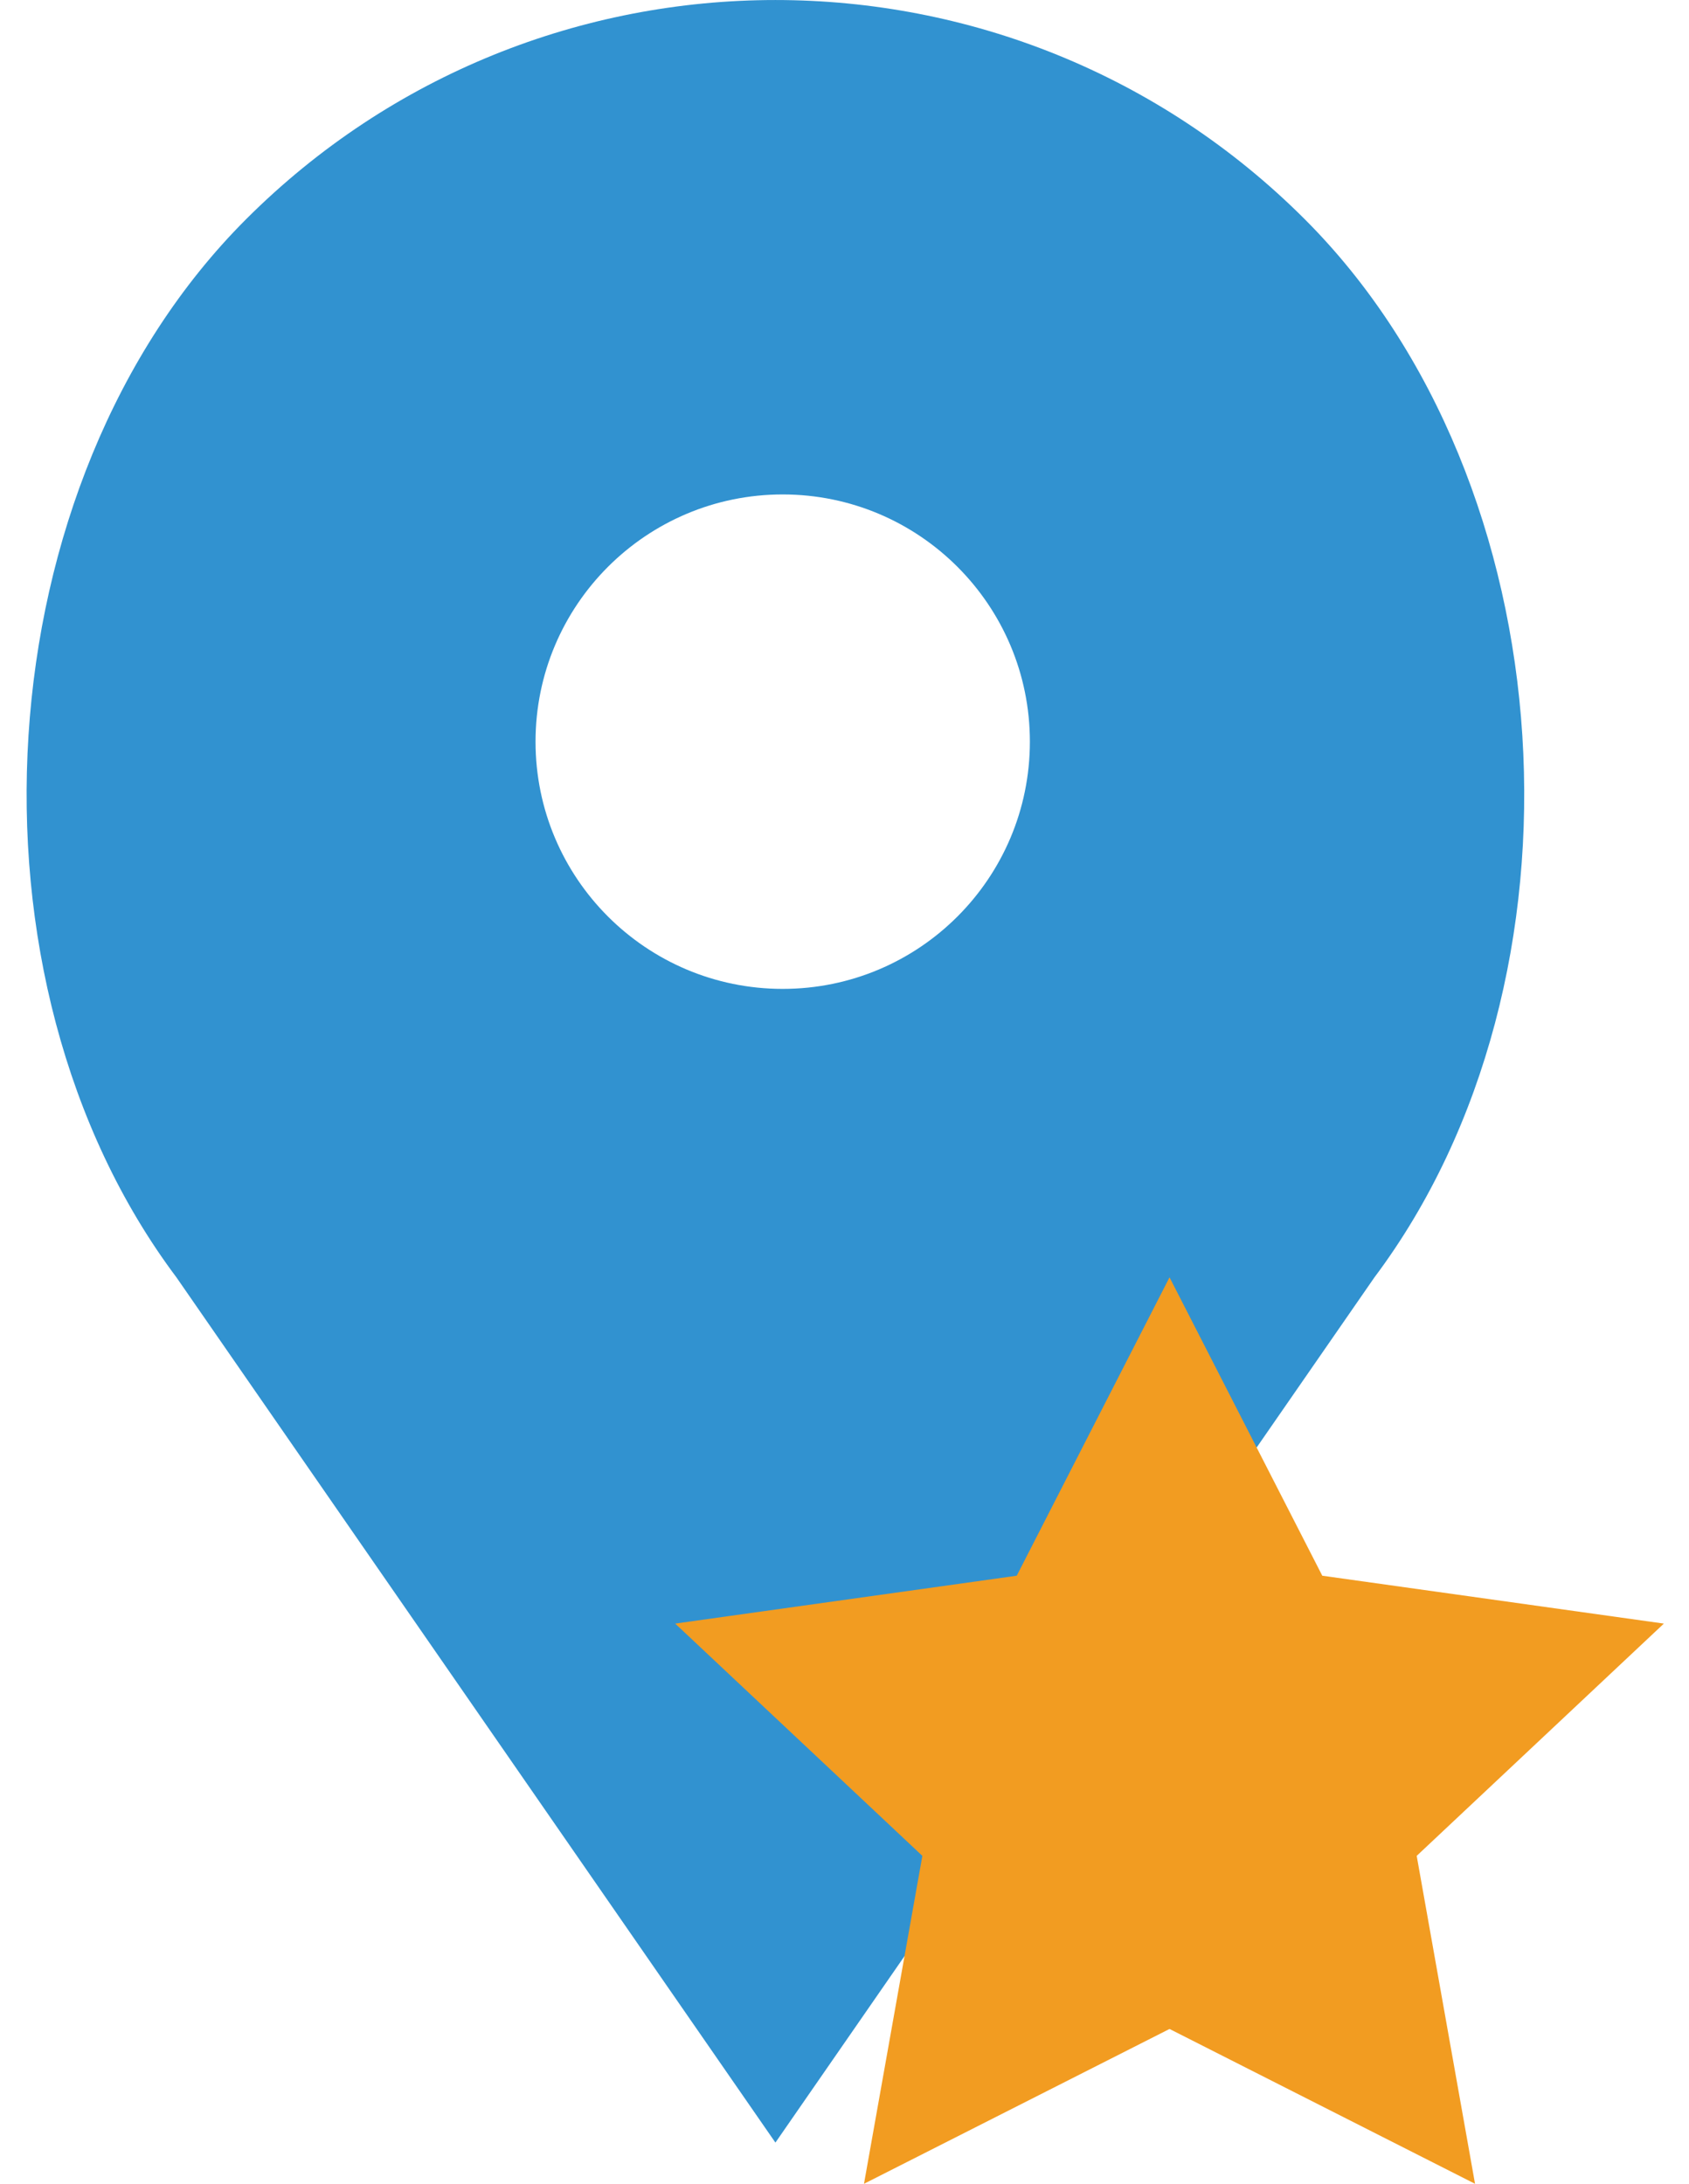 <?xml version="1.0" encoding="UTF-8" standalone="no"?>
<svg width="41px" height="53px" viewBox="0 0 41 53" version="1.1" xmlns="http://www.w3.org/2000/svg" xmlns:xlink="http://www.w3.org/1999/xlink" xmlns:sketch="http://www.bohemiancoding.com/sketch/ns">
    <!-- Generator: Sketch 3.2.2 (9983) - http://www.bohemiancoding.com/sketch -->
    <title>515 - Favorite Location (Flat)</title>
    <desc>Created with Sketch.</desc>
    <defs></defs>
    <g id="Page-1" stroke="none" stroke-width="1" fill="none" fill-rule="evenodd" sketch:type="MSPage">
        <g id="515---Favorite-Location-(Flat)" sketch:type="MSLayerGroup">
            <path d="M31.676,5.324 L31.676,5.324 C24.578,-1.774 13.069,-1.774 5.97,5.324 C-0.426,11.72 -1.146,23.764 4.282,31 L18.823,52 L33.365,31 C38.792,23.764 38.072,11.72 31.676,5.324 L31.676,5.324 Z M19,24 C15.686,24 13,21.314 13,18 C13,14.687 15.686,12 19,12 C22.314,12 25,14.687 25,18 C25,21.314 22.314,24 19,24 L19,24 Z" id="Fill-1566" fill="#3192D0" sketch:type="MSShapeGroup"></path>
            <path d="M28.39,31 L32.098,38.242 L40.39,39.404 L34.39,45.041 L35.806,53 L28.39,49.242 L20.973,53 L22.39,45.041 L16.39,39.404 L24.681,38.242 L28.39,31" id="Fill-1912" fill="#F29C21" sketch:type="MSShapeGroup"></path>
        </g>
    </g>
</svg>